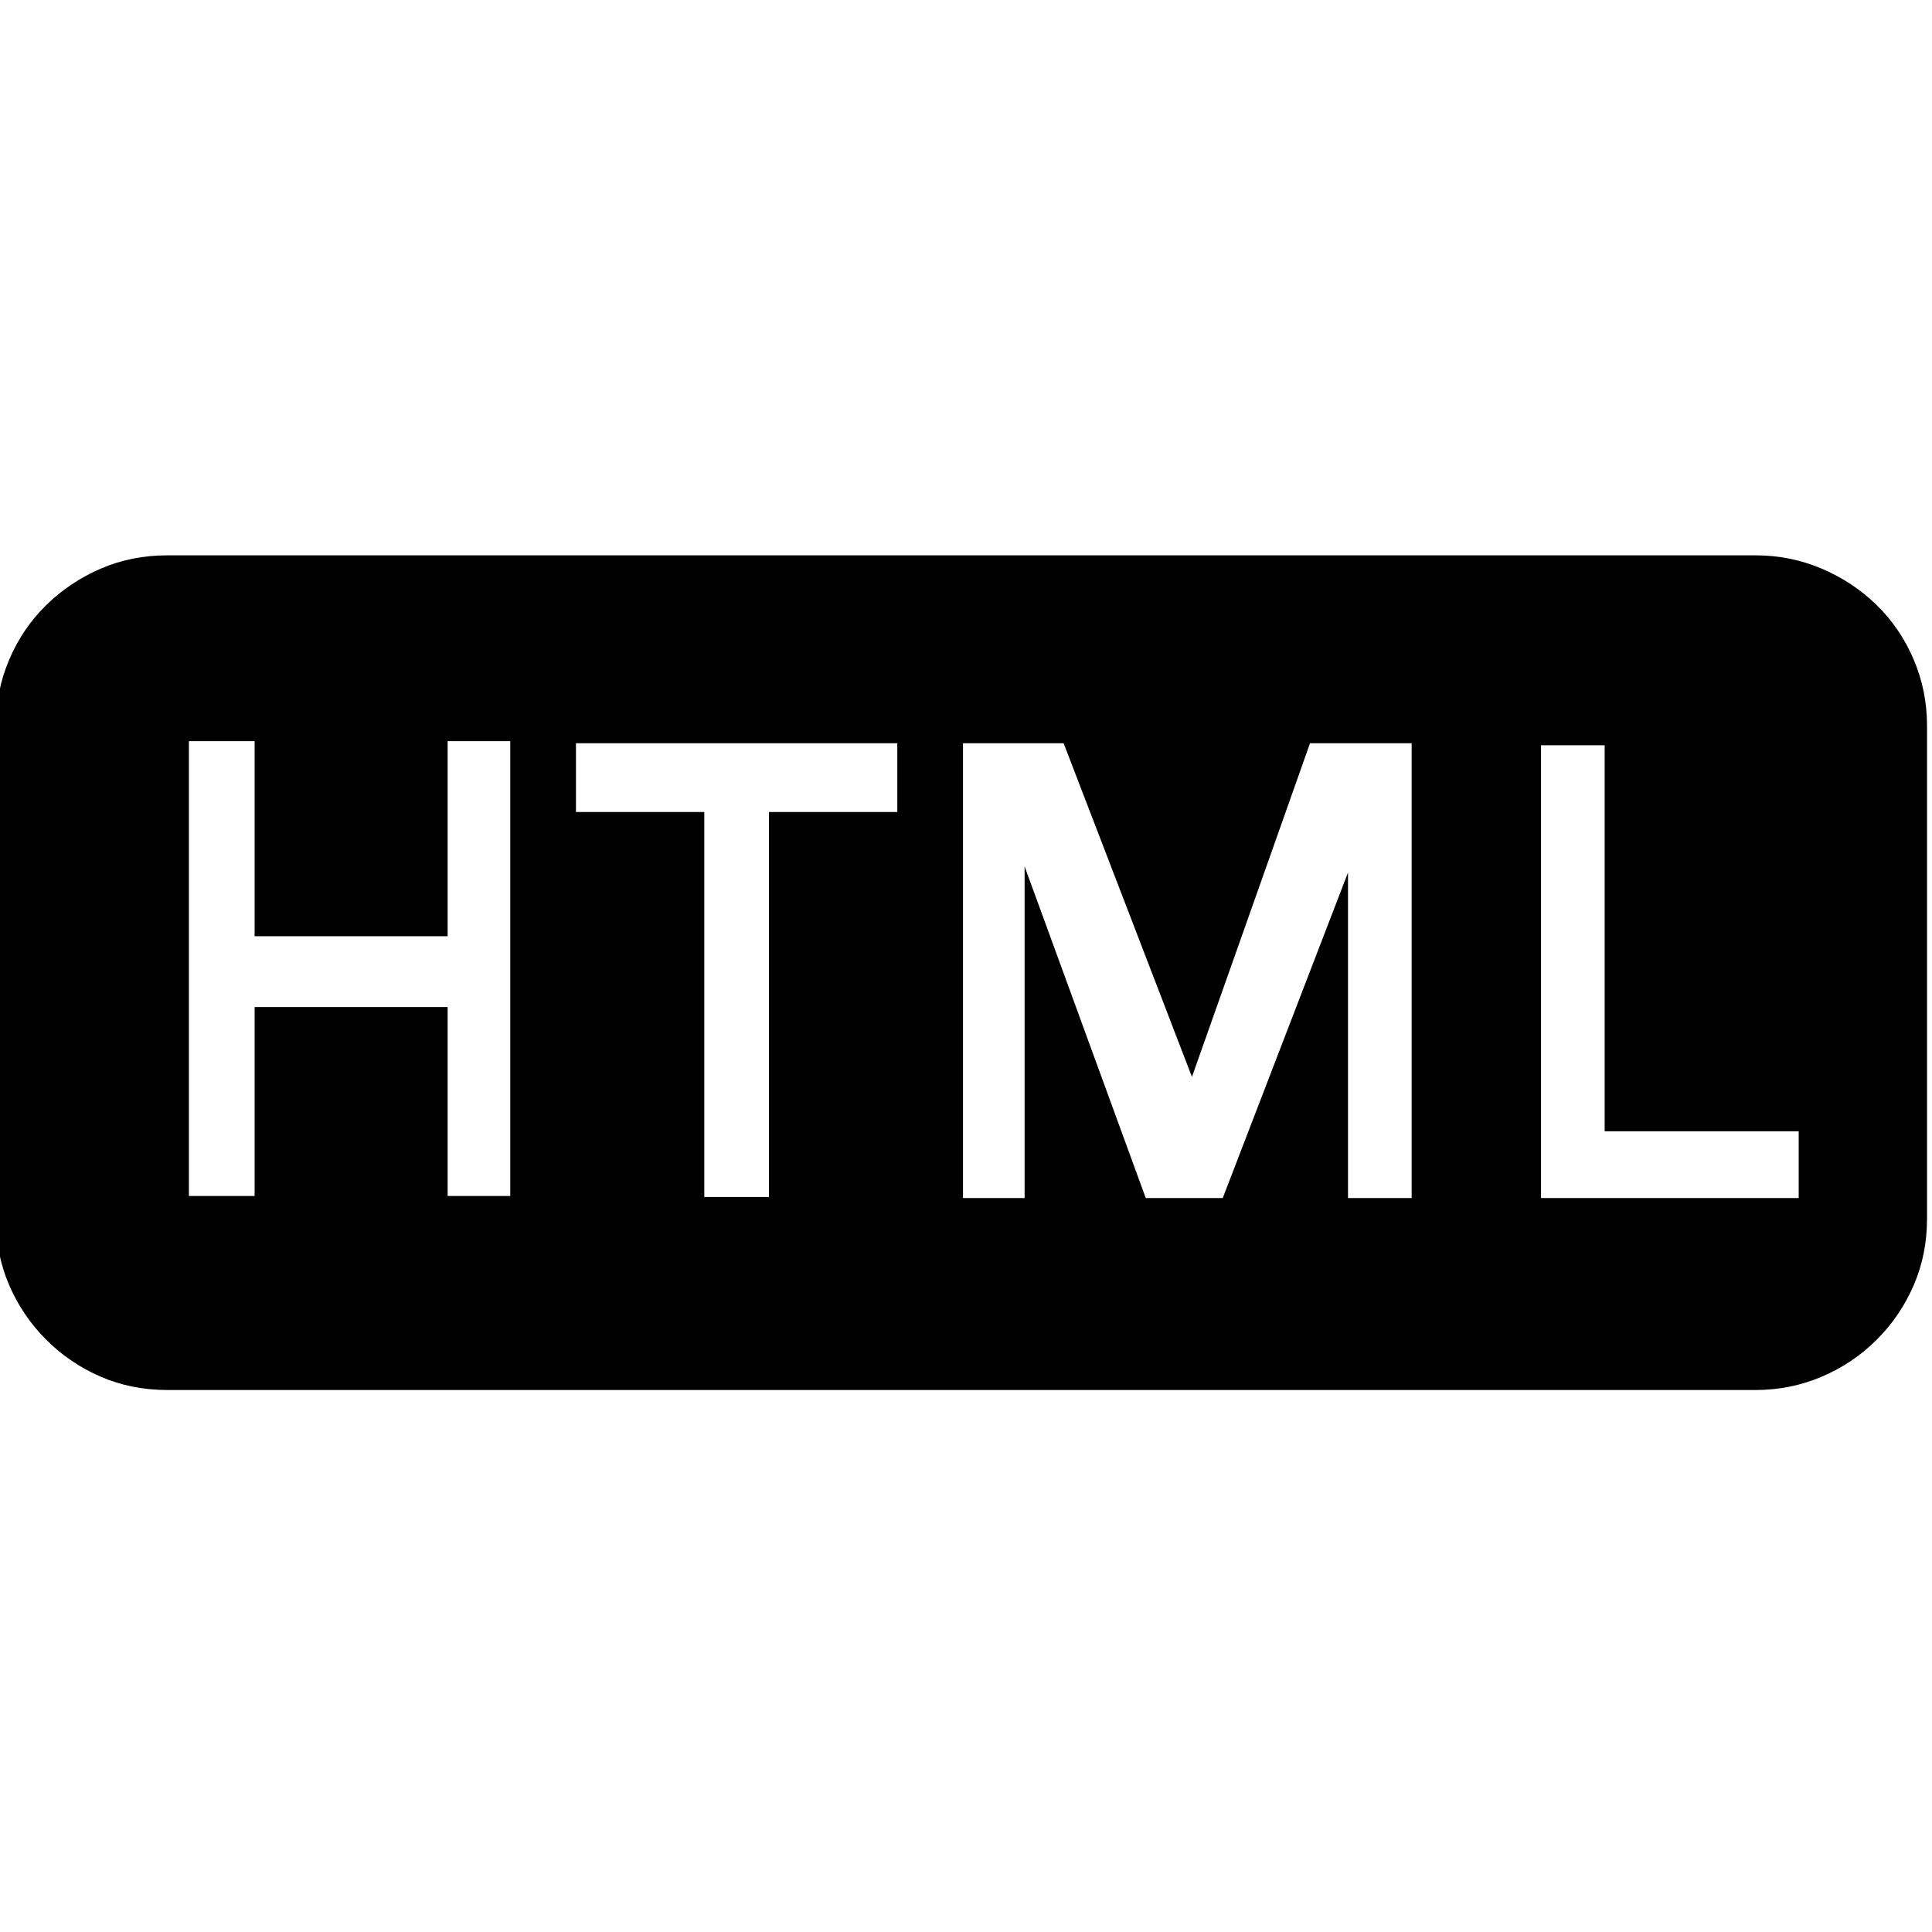 <svg class="icon" width="16px" height="16px" viewBox="0 0 1927 1024" version="1.1" xmlns="http://www.w3.org/2000/svg" fill="currentColor"><path d="M1751.04 102.4q34.816 0 66.048 13.312t54.784 36.352 36.864 54.272 13.312 66.048l0 491.52q0 35.84-13.312 66.56t-36.864 54.272-54.784 36.864-66.048 13.312l-1584.128 0q-35.84 0-66.56-13.312t-54.272-36.864-36.864-54.272-13.312-66.56l0-491.52q0-34.816 13.312-66.048t36.864-54.272 54.272-36.352 66.56-13.312l1584.128 0zM508.928 287.744l-62.464 0 0 194.56-192.512 0 0-194.56-65.536 0 0 453.632 65.536 0 0-188.416 192.512 0 0 188.416 62.464 0 0-453.632zM894.976 289.792l-320.512 0 0 68.608 128 0 0 384 64.512 0 0-384 128 0 0-68.608zM1408 289.792l-101.376 0-117.76 332.8-128-332.8-100.352 0 0 453.632 61.44 0 0-330.752 120.832 330.752 76.8 0 124.928-324.608 0 324.608 63.488 0 0-453.632zM1794.048 676.864l-193.536 0 0-385.024-63.488 0 0 451.584 257.024 0 0-66.56z"></path></svg>
